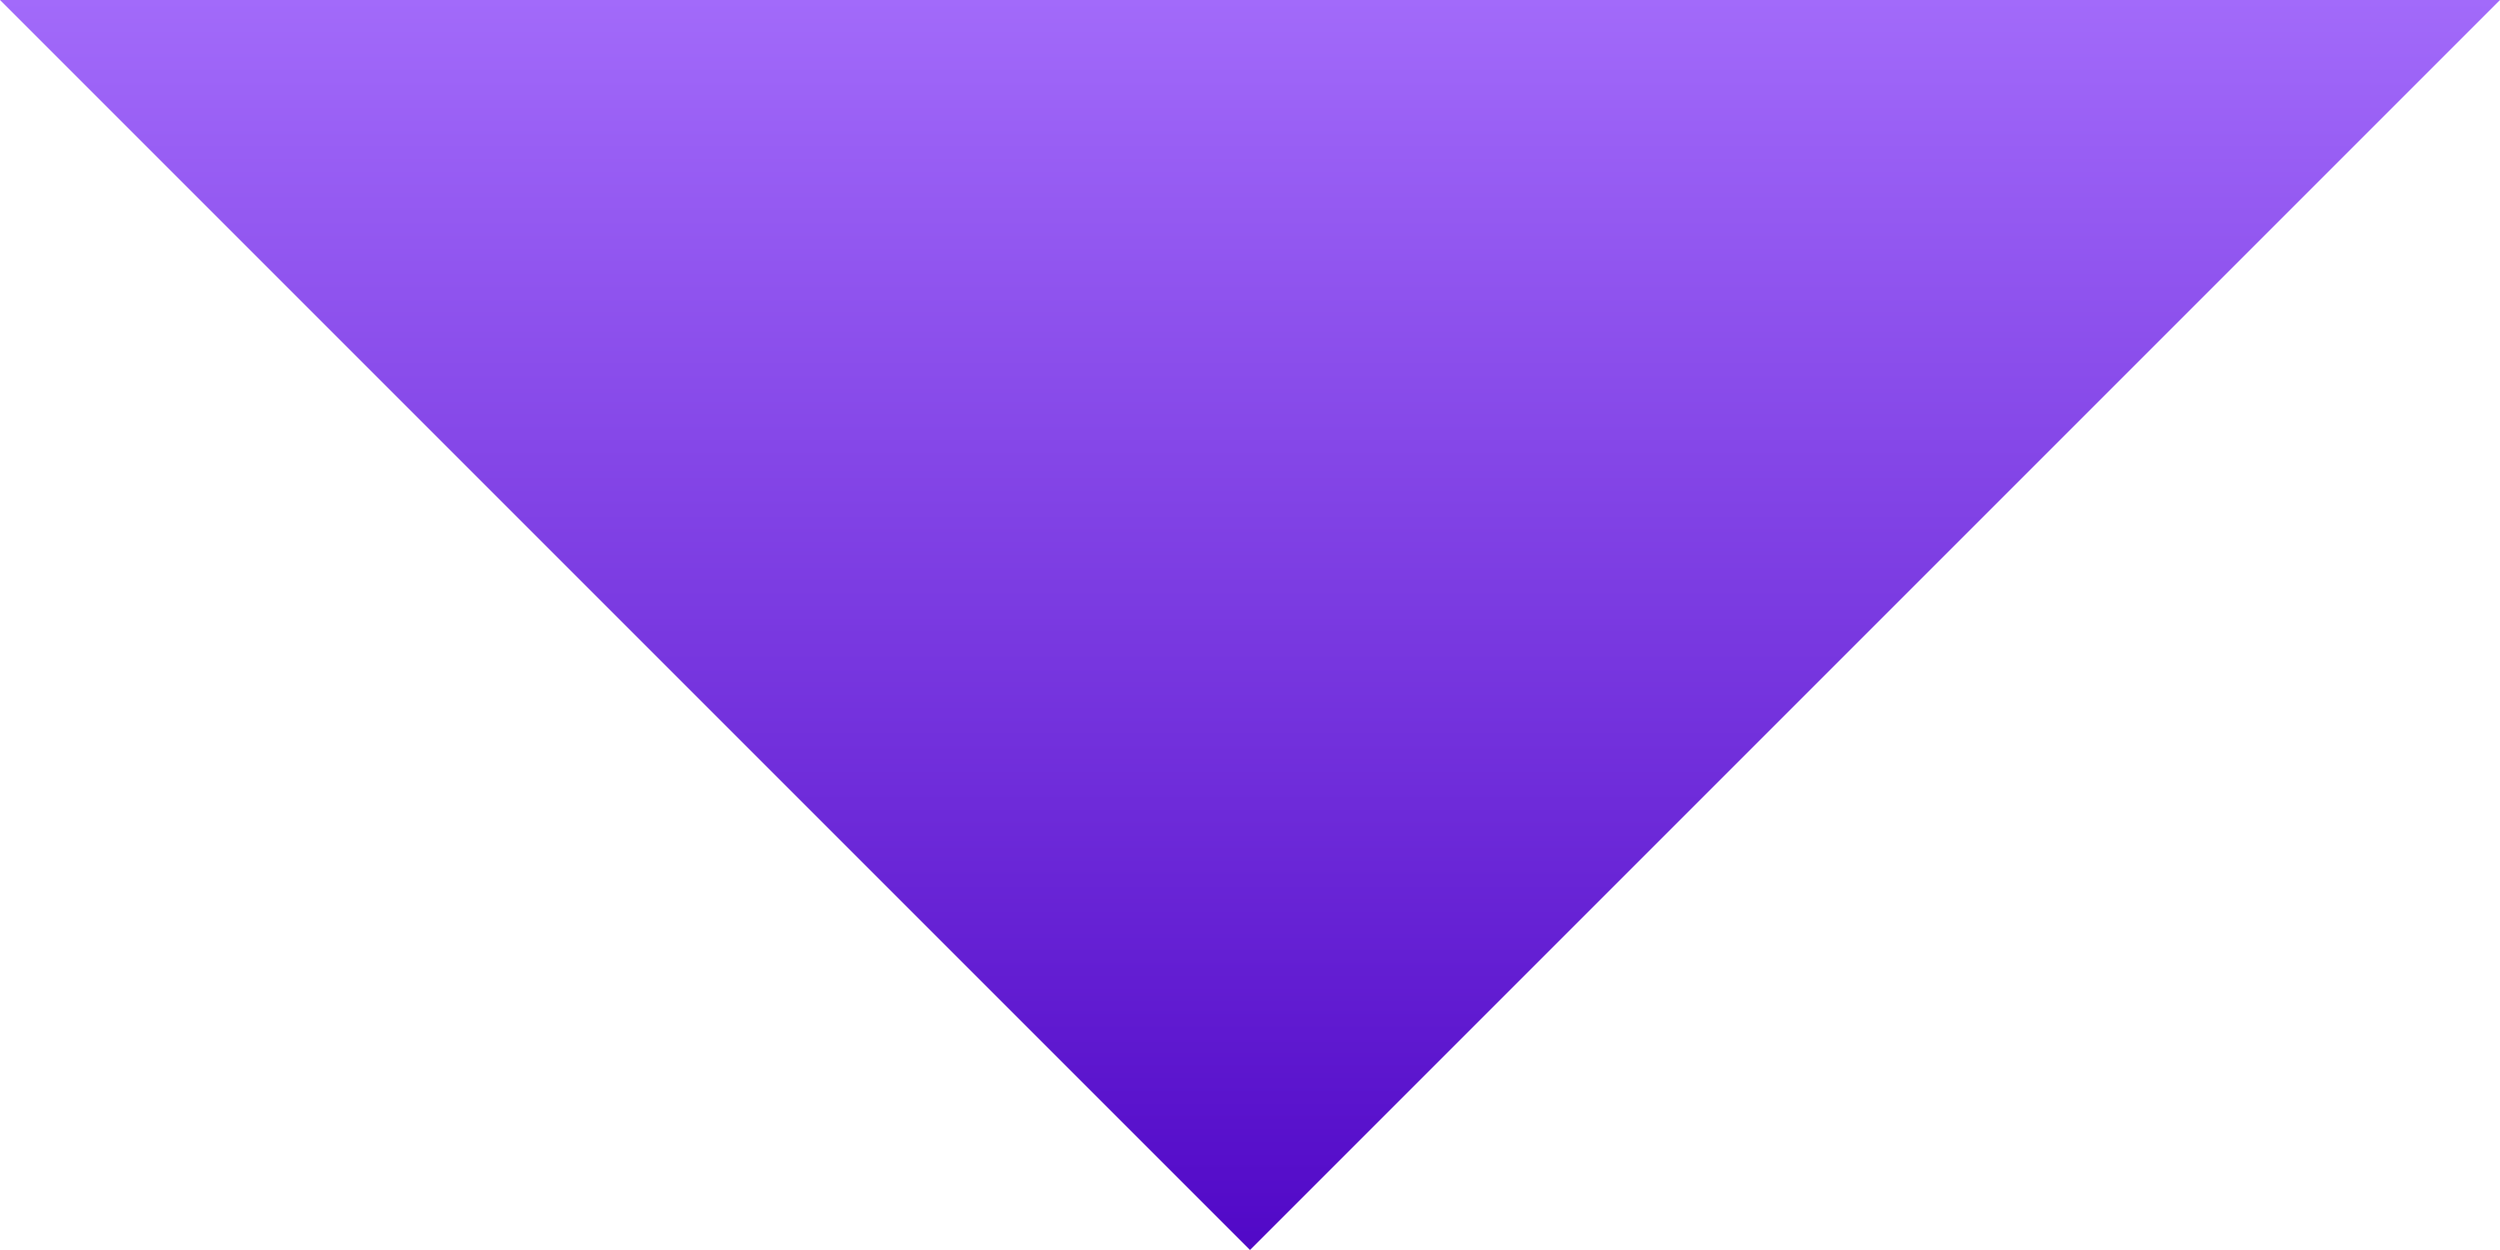 <svg width="10" height="5" viewBox="0 0 10 5" fill="none" xmlns="http://www.w3.org/2000/svg">
<defs>
<linearGradient id="paint0_linear_377_272" x1="5" y1="8.74228e-07" x2="5" y2="5" gradientUnits="userSpaceOnUse">
<stop stop-color="#A26AFA"/>
<stop offset="1" stop-color="#5108C7"/>
</linearGradient>
</defs>
<path d="M5 5L0 0L10 1.74846e-06L5 5Z" fill="url(#paint0_linear_377_272)"/>
</svg>

